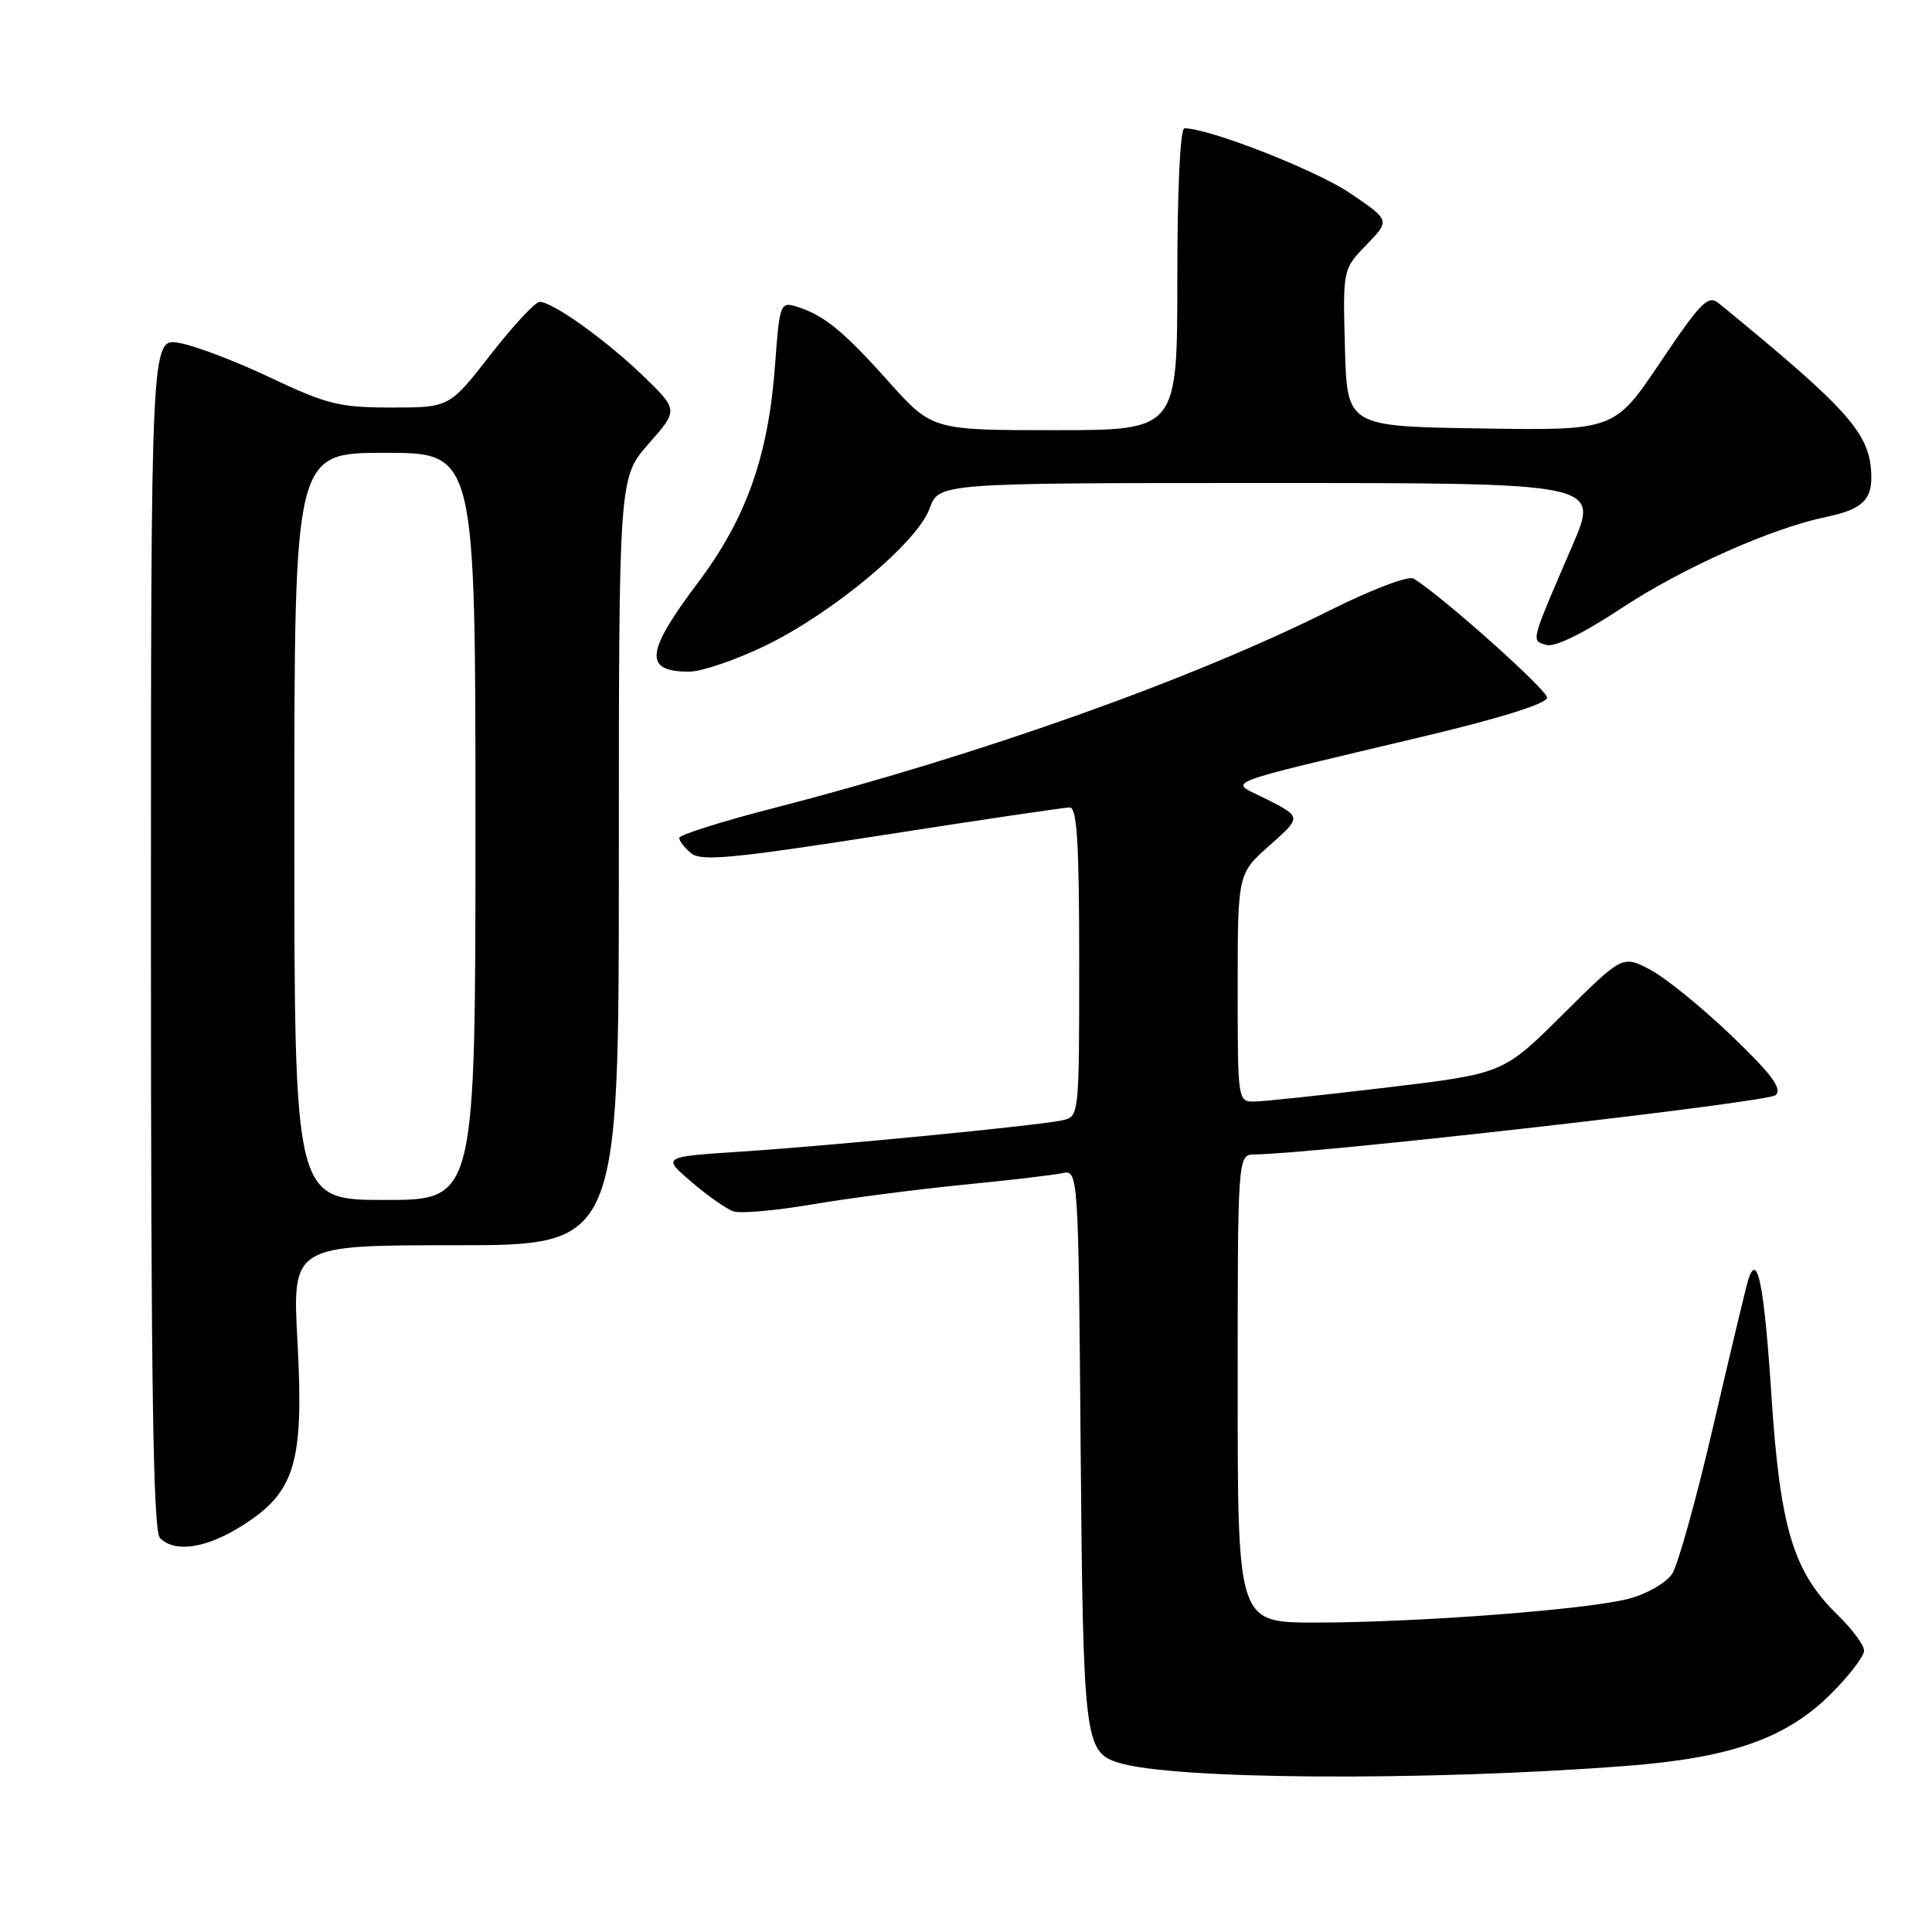 <?xml version="1.0" encoding="UTF-8" standalone="no"?>
<!DOCTYPE svg PUBLIC "-//W3C//DTD SVG 1.1//EN" "http://www.w3.org/Graphics/SVG/1.1/DTD/svg11.dtd" >
<svg xmlns="http://www.w3.org/2000/svg" xmlns:xlink="http://www.w3.org/1999/xlink" version="1.1" viewBox="0 0 256 256">
 <g >
 <path fill="currentColor"
d=" M 215.52 233.99 C 229.40 232.92 236.72 230.34 242.66 224.40 C 245.05 222.01 247.00 219.45 247.00 218.72 C 247.00 217.99 245.45 215.89 243.57 214.06 C 237.63 208.32 235.88 202.54 234.73 185.02 C 233.76 170.14 232.85 165.66 231.63 169.65 C 231.32 170.67 229.25 179.35 227.02 188.94 C 224.80 198.53 222.34 207.35 221.57 208.54 C 220.78 209.73 218.22 211.21 215.83 211.84 C 210.35 213.28 187.76 215.00 174.30 215.00 C 164.00 215.00 164.00 215.00 164.00 184.00 C 164.00 153.00 164.00 153.00 166.25 152.97 C 174.69 152.85 234.34 146.06 235.29 145.11 C 236.17 144.23 234.75 142.33 229.43 137.23 C 225.57 133.53 220.75 129.61 218.71 128.52 C 215.00 126.55 215.00 126.55 207.10 134.40 C 199.20 142.25 199.20 142.25 183.85 144.09 C 175.41 145.10 167.49 145.94 166.25 145.96 C 164.01 146.00 164.00 145.90 164.00 130.89 C 164.00 115.77 164.00 115.77 168.23 112.02 C 172.45 108.27 172.45 108.27 167.98 105.97 C 162.83 103.32 160.25 104.36 189.25 97.43 C 198.99 95.11 205.00 93.20 205.00 92.44 C 205.00 91.40 190.87 78.79 187.29 76.66 C 186.63 76.26 181.71 78.13 176.29 80.84 C 157.91 90.05 129.80 100.05 102.50 107.08 C 95.62 108.85 90.00 110.63 90.00 111.03 C 90.00 111.43 90.71 112.34 91.58 113.06 C 92.89 114.15 97.11 113.76 116.83 110.68 C 129.85 108.65 141.06 106.99 141.75 106.99 C 142.71 107.00 143.00 111.77 143.00 127.48 C 143.00 147.91 142.99 147.96 140.75 148.45 C 137.47 149.16 110.20 151.81 98.12 152.60 C 87.73 153.28 87.73 153.28 91.62 156.61 C 93.75 158.44 96.25 160.19 97.18 160.51 C 98.10 160.83 102.82 160.41 107.68 159.58 C 112.53 158.76 121.45 157.60 127.50 157.00 C 133.55 156.41 139.49 155.72 140.69 155.46 C 142.89 154.99 142.89 154.99 143.19 191.75 C 143.52 230.53 143.71 232.14 148.18 233.56 C 155.32 235.82 188.86 236.04 215.52 233.99 Z  M 32.15 202.12 C 39.12 197.70 40.28 193.82 39.42 177.84 C 38.72 165.00 38.72 165.00 60.36 165.00 C 82.00 165.00 82.00 165.00 82.00 114.14 C 82.00 63.28 82.00 63.28 85.95 58.80 C 89.89 54.32 89.89 54.32 85.20 49.79 C 80.22 45.00 73.23 40.00 71.50 40.00 C 70.92 40.00 68.00 43.15 65.00 47.00 C 59.54 54.00 59.54 54.00 51.87 54.00 C 45.00 54.00 43.31 53.58 35.85 50.05 C 31.26 47.87 25.81 45.80 23.75 45.44 C 20.00 44.78 20.00 44.78 20.00 123.69 C 20.00 183.73 20.29 202.89 21.20 203.80 C 23.20 205.80 27.36 205.16 32.15 202.12 Z  M 101.40 85.56 C 110.39 81.20 121.55 71.88 123.18 67.37 C 124.40 64.00 124.40 64.00 168.16 64.00 C 211.92 64.00 211.92 64.00 208.37 72.25 C 202.74 85.30 202.87 84.82 204.85 85.45 C 205.98 85.81 209.67 84.01 214.98 80.51 C 223.05 75.20 234.75 70.00 242.00 68.49 C 246.63 67.53 248.01 66.29 247.96 63.13 C 247.87 57.50 245.20 54.47 227.75 40.19 C 226.34 39.03 225.39 39.99 220.03 47.96 C 213.92 57.05 213.92 57.05 196.21 56.77 C 178.50 56.50 178.50 56.50 178.21 46.09 C 177.93 35.67 177.93 35.67 181.07 32.43 C 184.21 29.19 184.21 29.19 178.85 25.57 C 174.36 22.54 160.22 17.00 156.95 17.00 C 156.38 17.00 156.00 25.06 156.00 37.00 C 156.00 57.00 156.00 57.00 139.75 57.00 C 123.50 57.00 123.50 57.00 117.65 50.46 C 111.65 43.75 109.08 41.68 105.40 40.58 C 103.42 39.99 103.27 40.42 102.71 48.23 C 101.83 60.39 98.92 68.65 92.47 77.22 C 85.52 86.45 85.27 89.00 91.31 89.00 C 92.95 89.00 97.49 87.45 101.40 85.56 Z  M 39.00 109.50 C 39.00 60.00 39.00 60.00 51.00 60.00 C 63.00 60.00 63.00 60.00 63.00 109.50 C 63.00 159.00 63.00 159.00 51.00 159.00 C 39.00 159.00 39.00 159.00 39.00 109.50 Z "/>
</g>
</svg>